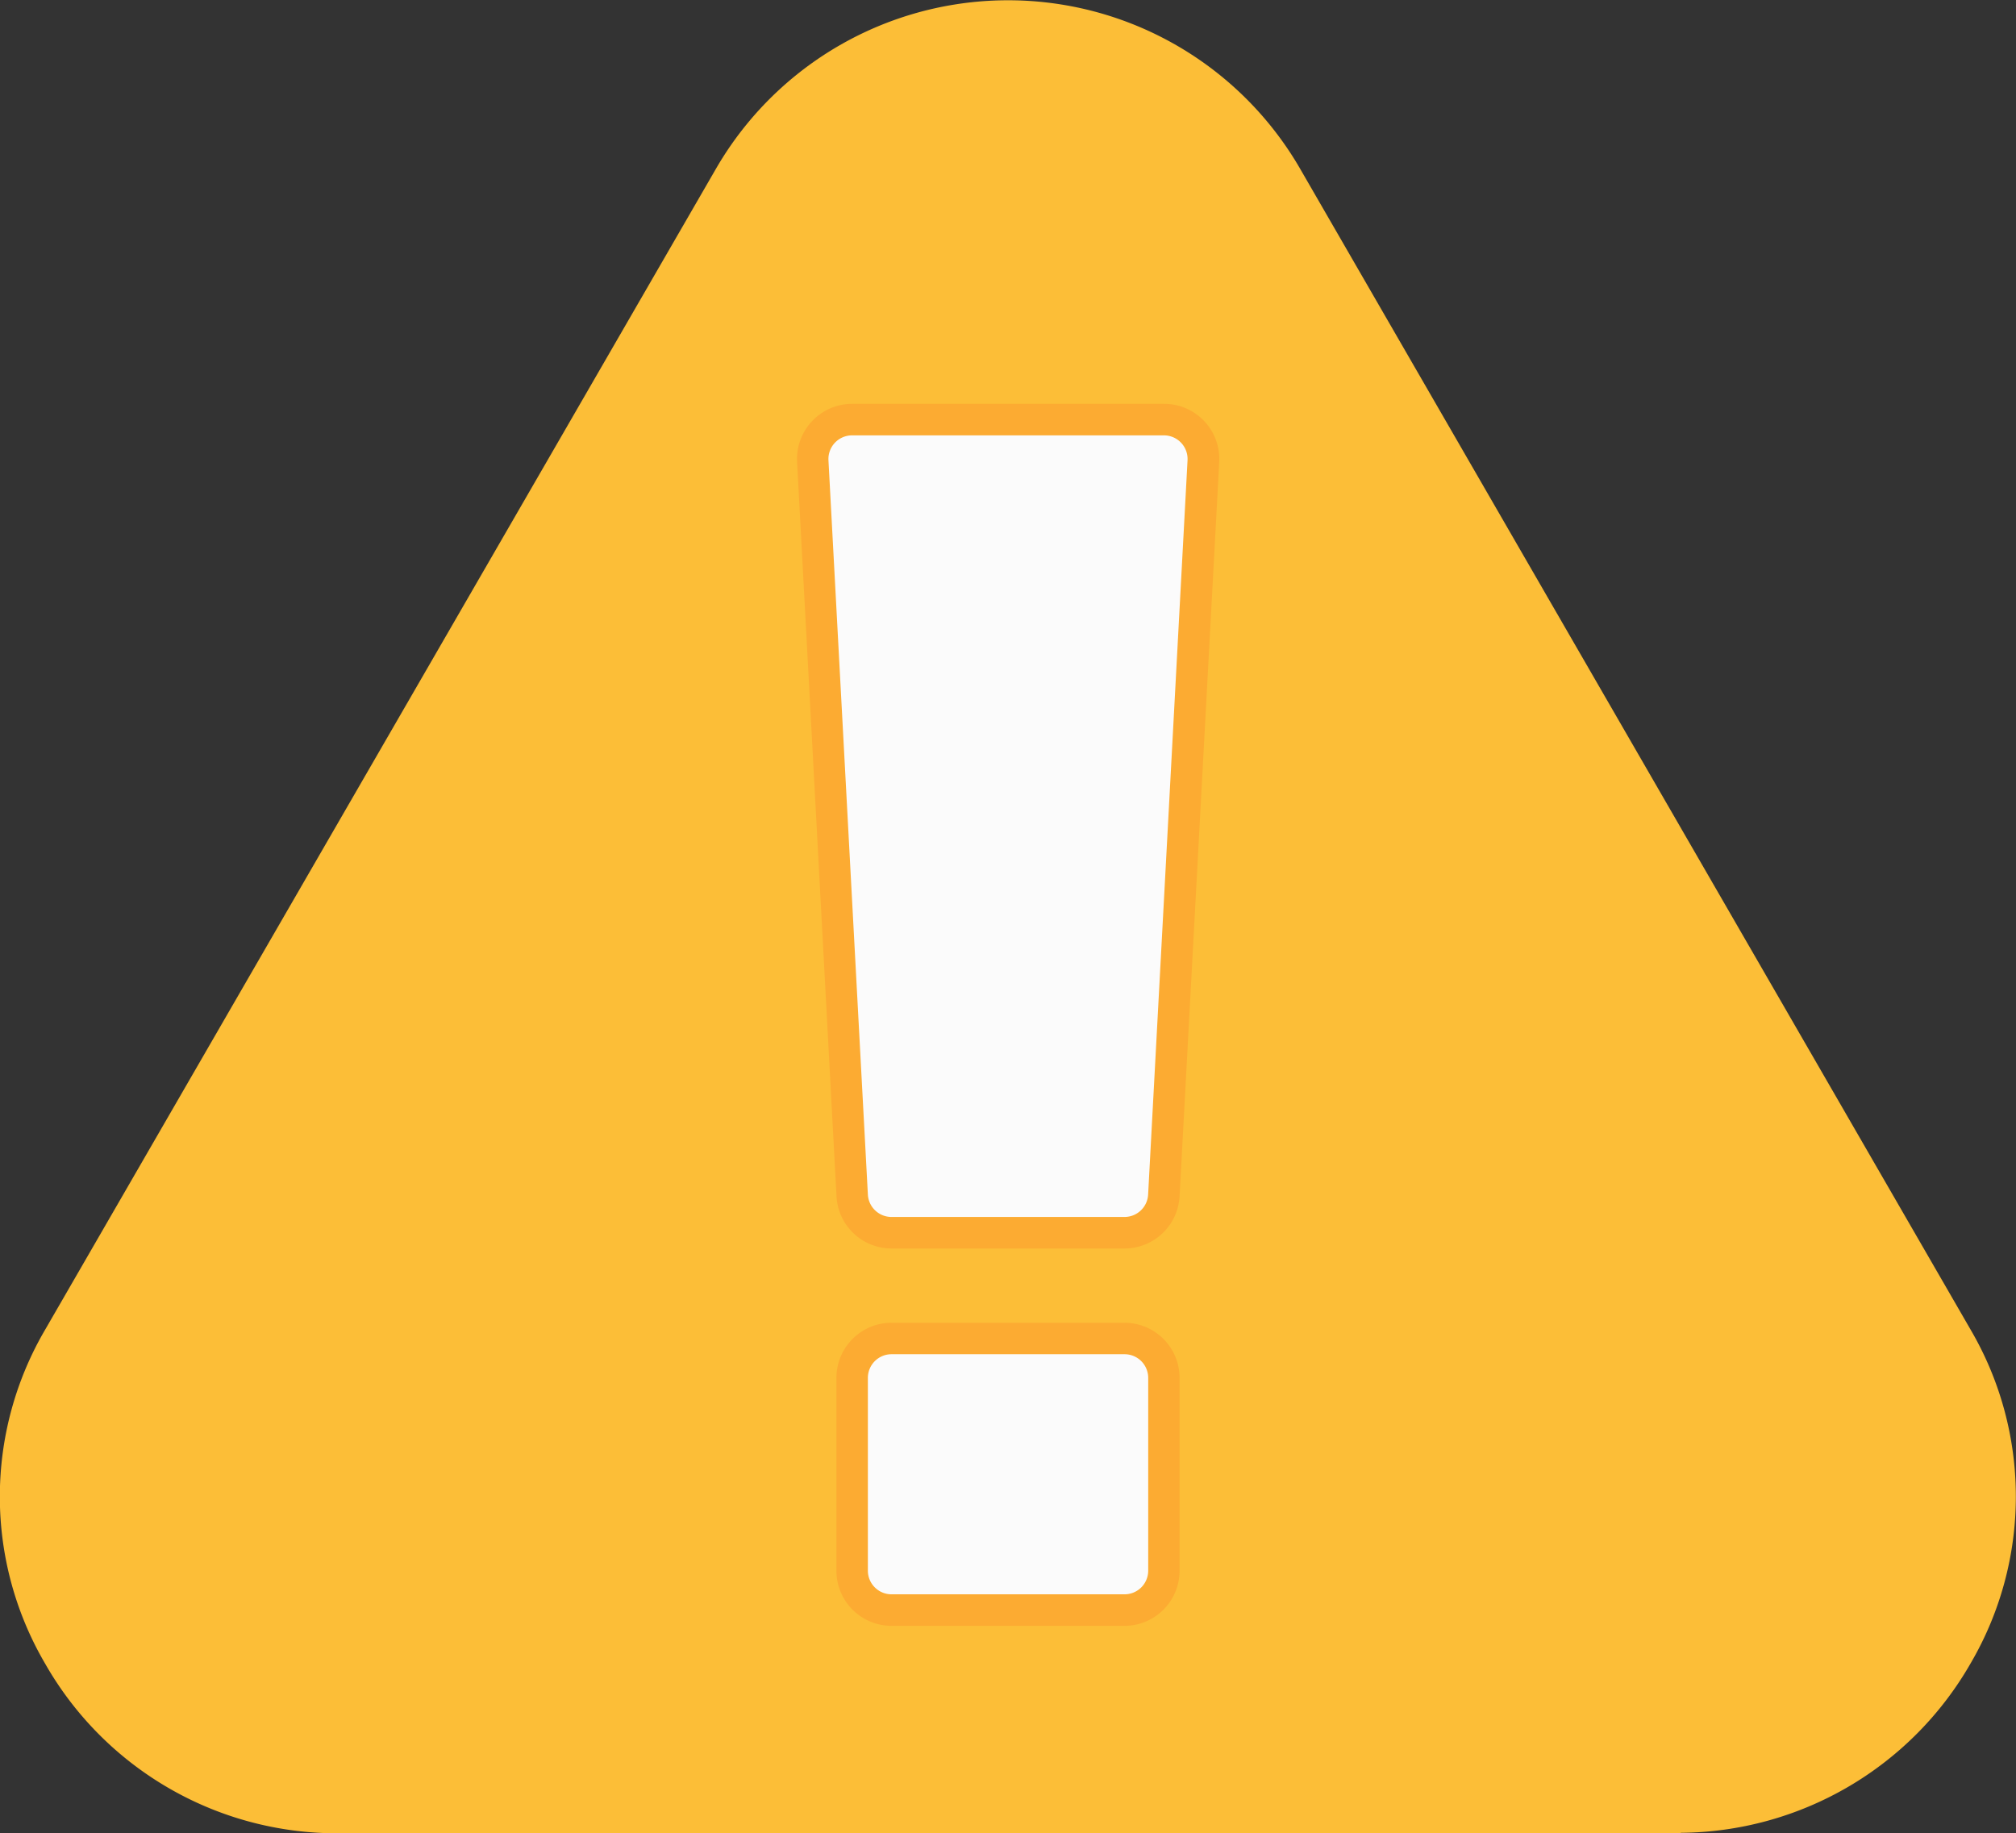 <svg xmlns="http://www.w3.org/2000/svg" width="24.293" height="22.087" viewBox="0 0 24.293 22.087">
  <rect x="0" y="0" width="24.293" height="22.087" fill="#333333" stroke="none"/>
  <g id="Layer_x0020_1" transform="translate(0 -0.078)">
    <path id="Path_4369" data-name="Path 4369" d="M20.256,22.165c-.066,0-.132,0-.2,0H4.236A4.048,4.048,0,0,1,.543,20.123a3.981,3.981,0,0,1,0-4.021L8.634,2.1a4.066,4.066,0,0,1,7.026,0L23.746,16.1a3.98,3.98,0,0,1,0,4.021,4.06,4.06,0,0,1-3.495,2.042Z" transform="translate(0 0)" fill="#fcbe37" fill-rule="evenodd"/>
    <path id="Path_4370" data-name="Path 4370" d="M4.621,15.144H1.814a.664.664,0,0,1-.664-.664V12.156a.664.664,0,0,1,.664-.664H4.621a.664.664,0,0,1,.664.664V14.48a.664.664,0,0,1-.664.664Zm0-4.547H1.814a.664.664,0,0,1-.663-.629L.676,1.119a.665.665,0,0,1,.663-.7H5.1a.665.665,0,0,1,.663.7L5.285,9.968a.665.665,0,0,1-.664.629Z" transform="translate(8.929 4.525)" fill="#fcab32" fill-rule="evenodd"/>
    <g id="_341080944" transform="translate(9.984 5.324)">
      <path id="_341078568" d="M3.827,4.117a.285.285,0,0,0,.285-.285V1.509a.285.285,0,0,0-.285-.285H1.019a.285.285,0,0,0-.285.285V3.832a.285.285,0,0,0,.285.285H3.827Z" transform="translate(-0.26 9.848)" fill="#fbfbfb" fill-rule="evenodd"/>
      <path id="_341074752" d="M4.268,9.864a.285.285,0,0,0,.284-.27L5.027.746a.285.285,0,0,0-.284-.3H.986A.285.285,0,0,0,.7.746l.475,8.848a.285.285,0,0,0,.284.27H4.268Z" transform="translate(-0.701 -0.446)" fill="#fbfbfb" fill-rule="evenodd"/>
    </g>
  </g>
</svg>
